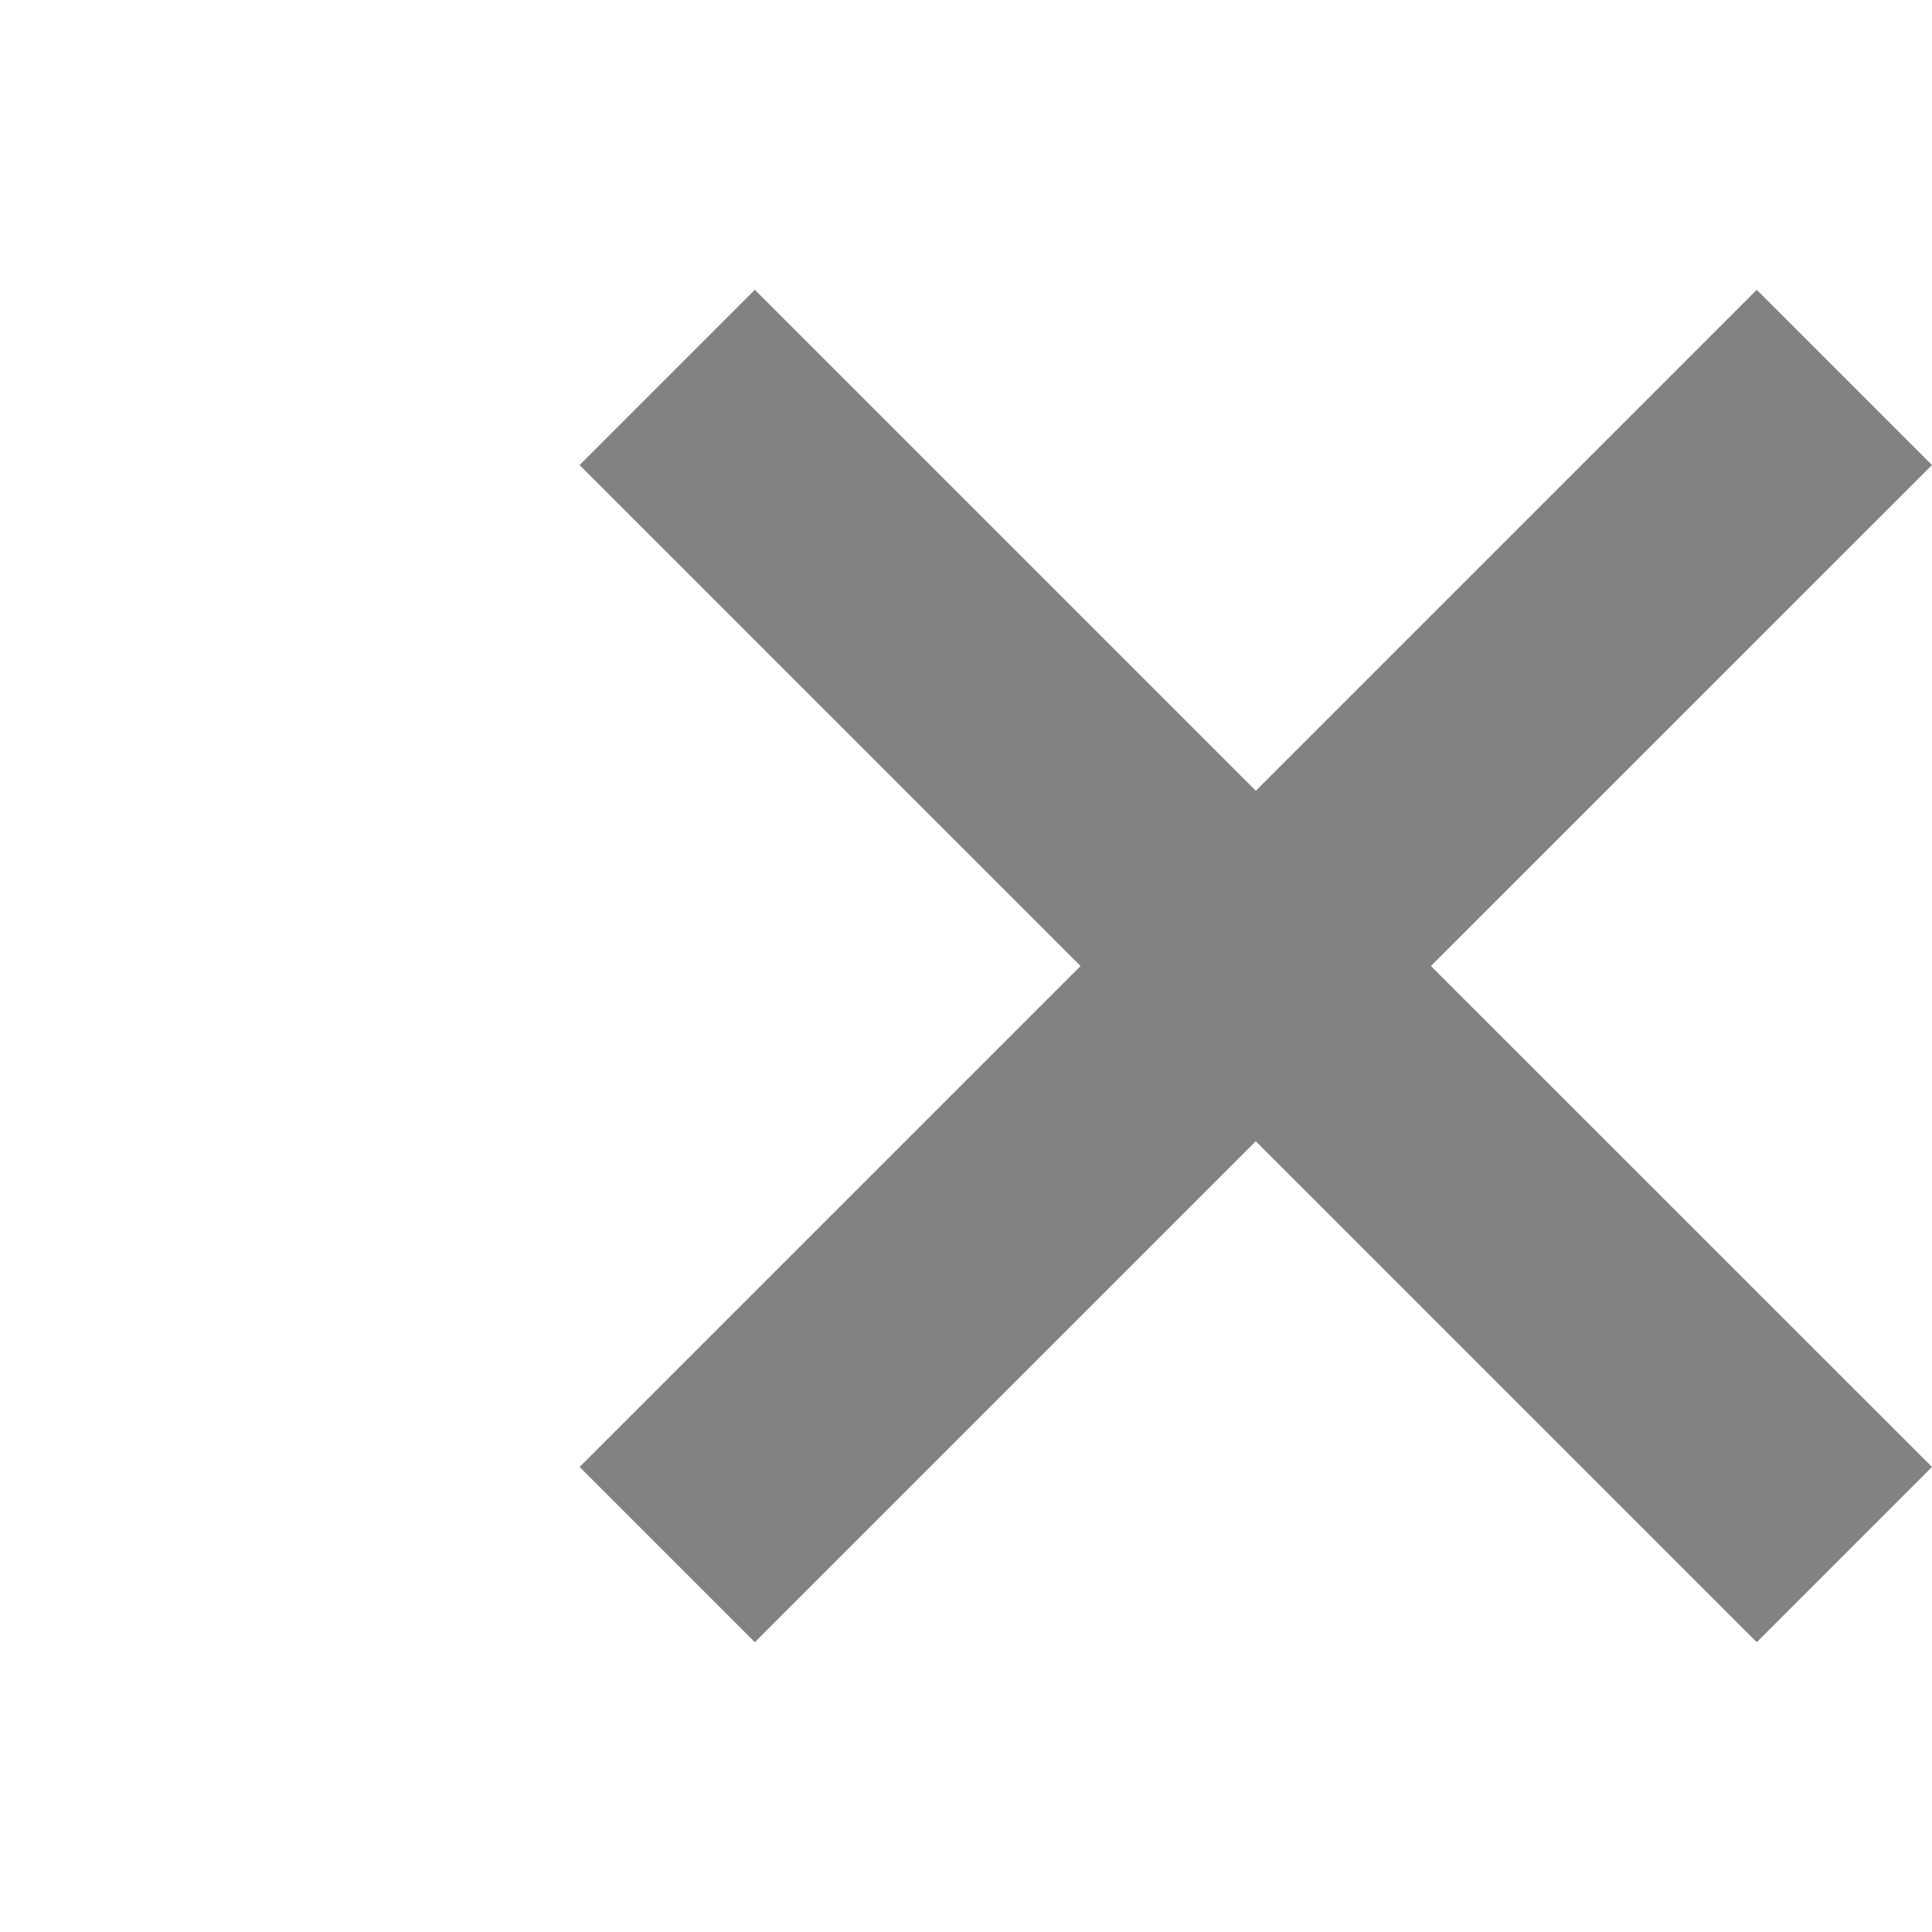 <?xml version="1.0" encoding="UTF-8"?>
<svg width="20px" height="20px" viewBox="0 0 20 20" version="1.1" xmlns="http://www.w3.org/2000/svg" xmlns:xlink="http://www.w3.org/1999/xlink">
    <!-- Generator: Sketch 51.1 (57501) - http://www.bohemiancoding.com/sketch -->
    <title>Icons/Small/Close Grey</title>
    <desc>Created with Sketch.</desc>
    <defs></defs>
    <g id="Icons/Small/Close-Grey" stroke="none" stroke-width="1" fill="none" fill-rule="evenodd">
        <polygon id="Fill-1" fill="#828282" points="18.186 3 13 8.186 7.814 3 6 4.814 11.186 10 6 15.186 7.814 17 13 11.814 18.186 17 20 15.186 14.813 10 20 4.814"></polygon>
    </g>
</svg>